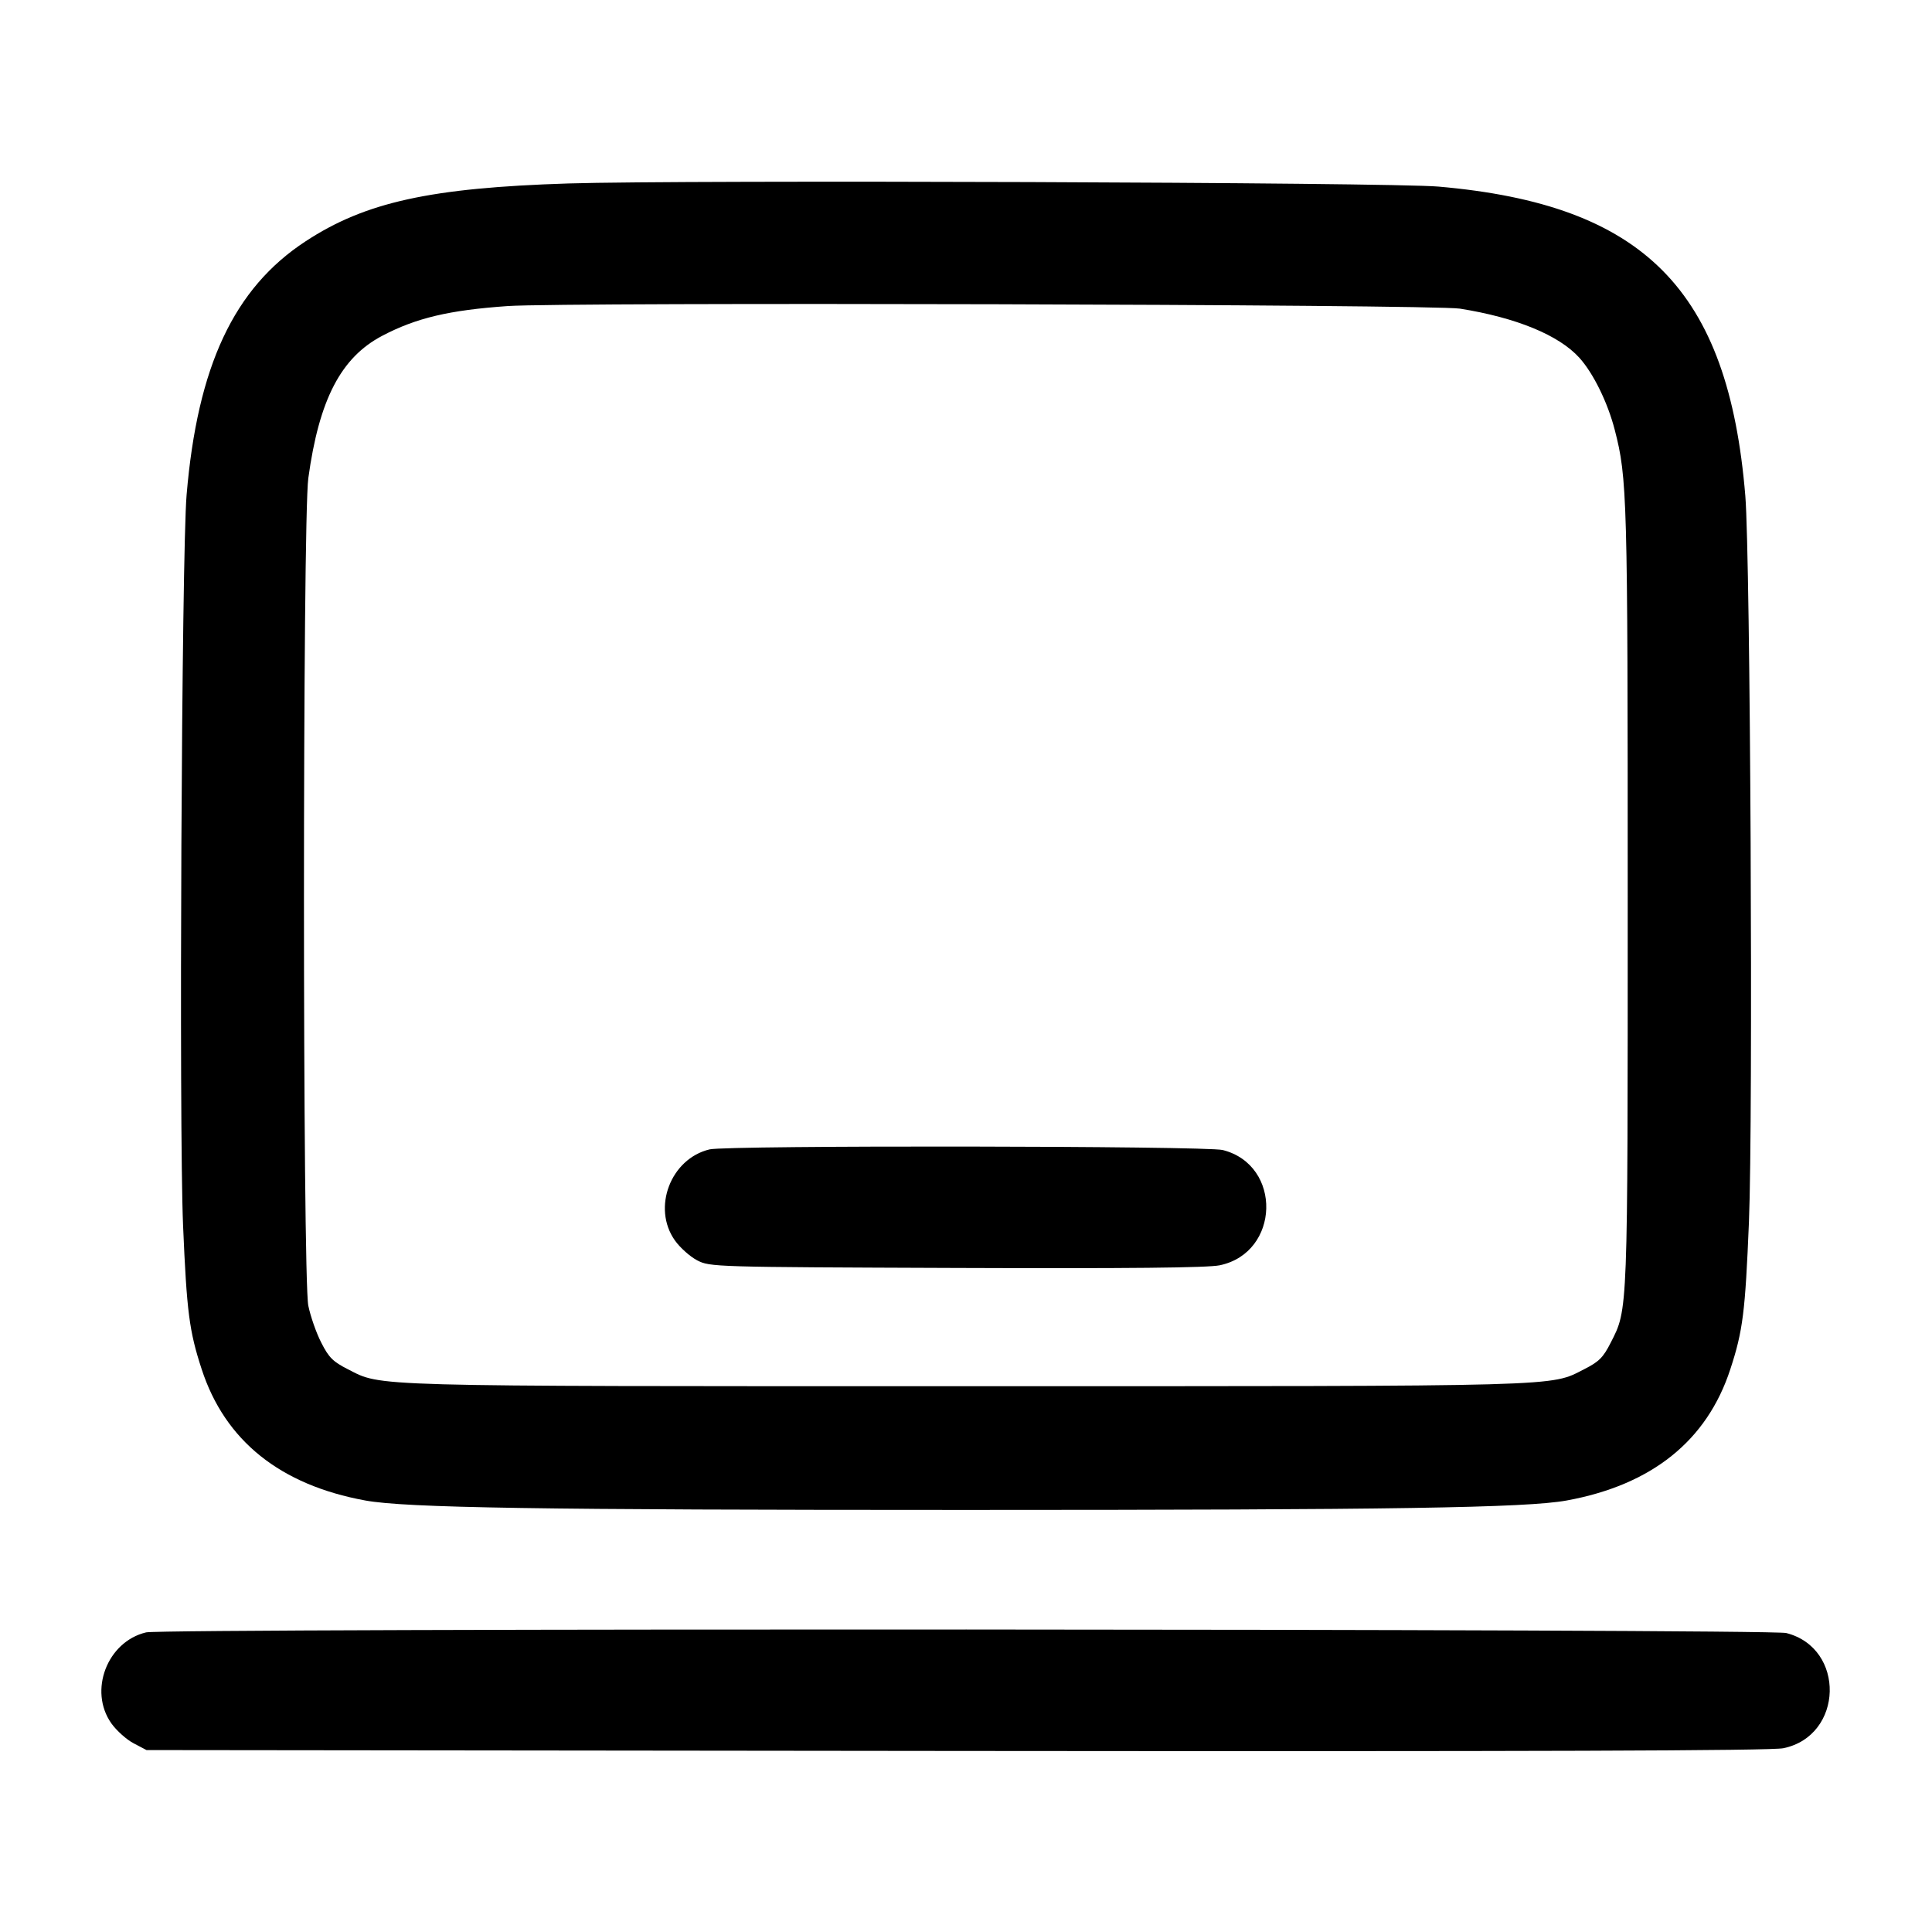 <svg width="24" height="24" viewBox="0 0 24 24" fill="none" xmlns="http://www.w3.org/2000/svg"><path d="M7.060 2.279 C 5.346 2.333,4.537 2.511,3.794 2.999 C 2.906 3.581,2.453 4.548,2.318 6.148 C 2.256 6.885,2.222 13.975,2.274 15.220 C 2.320 16.301,2.351 16.536,2.505 17.008 C 2.795 17.898,3.481 18.447,4.540 18.640 C 5.046 18.731,6.683 18.757,12.000 18.757 C 17.317 18.757,18.954 18.731,19.460 18.640 C 20.519 18.447,21.205 17.898,21.495 17.008 C 21.651 16.532,21.680 16.298,21.726 15.180 C 21.779 13.876,21.744 6.933,21.681 6.160 C 21.470 3.597,20.423 2.541,17.870 2.318 C 17.273 2.265,8.512 2.234,7.060 2.279 M18.136 3.834 C 18.837 3.946,19.365 4.163,19.620 4.445 C 19.793 4.637,19.971 4.999,20.059 5.340 C 20.214 5.941,20.220 6.156,20.220 11.140 C 20.220 16.351,20.224 16.257,20.009 16.679 C 19.916 16.863,19.863 16.916,19.679 17.009 C 19.250 17.227,19.514 17.220,12.000 17.220 C 4.486 17.220,4.750 17.227,4.321 17.009 C 4.137 16.916,4.084 16.863,3.991 16.679 C 3.929 16.559,3.857 16.352,3.830 16.220 C 3.758 15.874,3.758 6.460,3.830 5.940 C 3.964 4.962,4.236 4.440,4.749 4.171 C 5.170 3.950,5.578 3.853,6.307 3.802 C 7.031 3.752,17.800 3.781,18.136 3.834 M8.815 14.278 C 8.331 14.393,8.098 15.004,8.383 15.408 C 8.447 15.499,8.572 15.610,8.660 15.656 C 8.818 15.739,8.865 15.740,11.878 15.751 C 14.020 15.759,15.000 15.749,15.151 15.718 C 15.902 15.562,15.931 14.473,15.189 14.286 C 14.979 14.234,9.033 14.226,8.815 14.278 M1.815 20.278 C 1.331 20.393,1.098 21.004,1.383 21.408 C 1.448 21.499,1.572 21.610,1.660 21.656 L 1.820 21.740 11.880 21.751 C 19.099 21.758,22.000 21.749,22.154 21.717 C 22.902 21.562,22.929 20.473,22.189 20.286 C 21.978 20.233,2.036 20.225,1.815 20.278 " stroke="none" fill-rule="evenodd" fill="black"></path></svg>